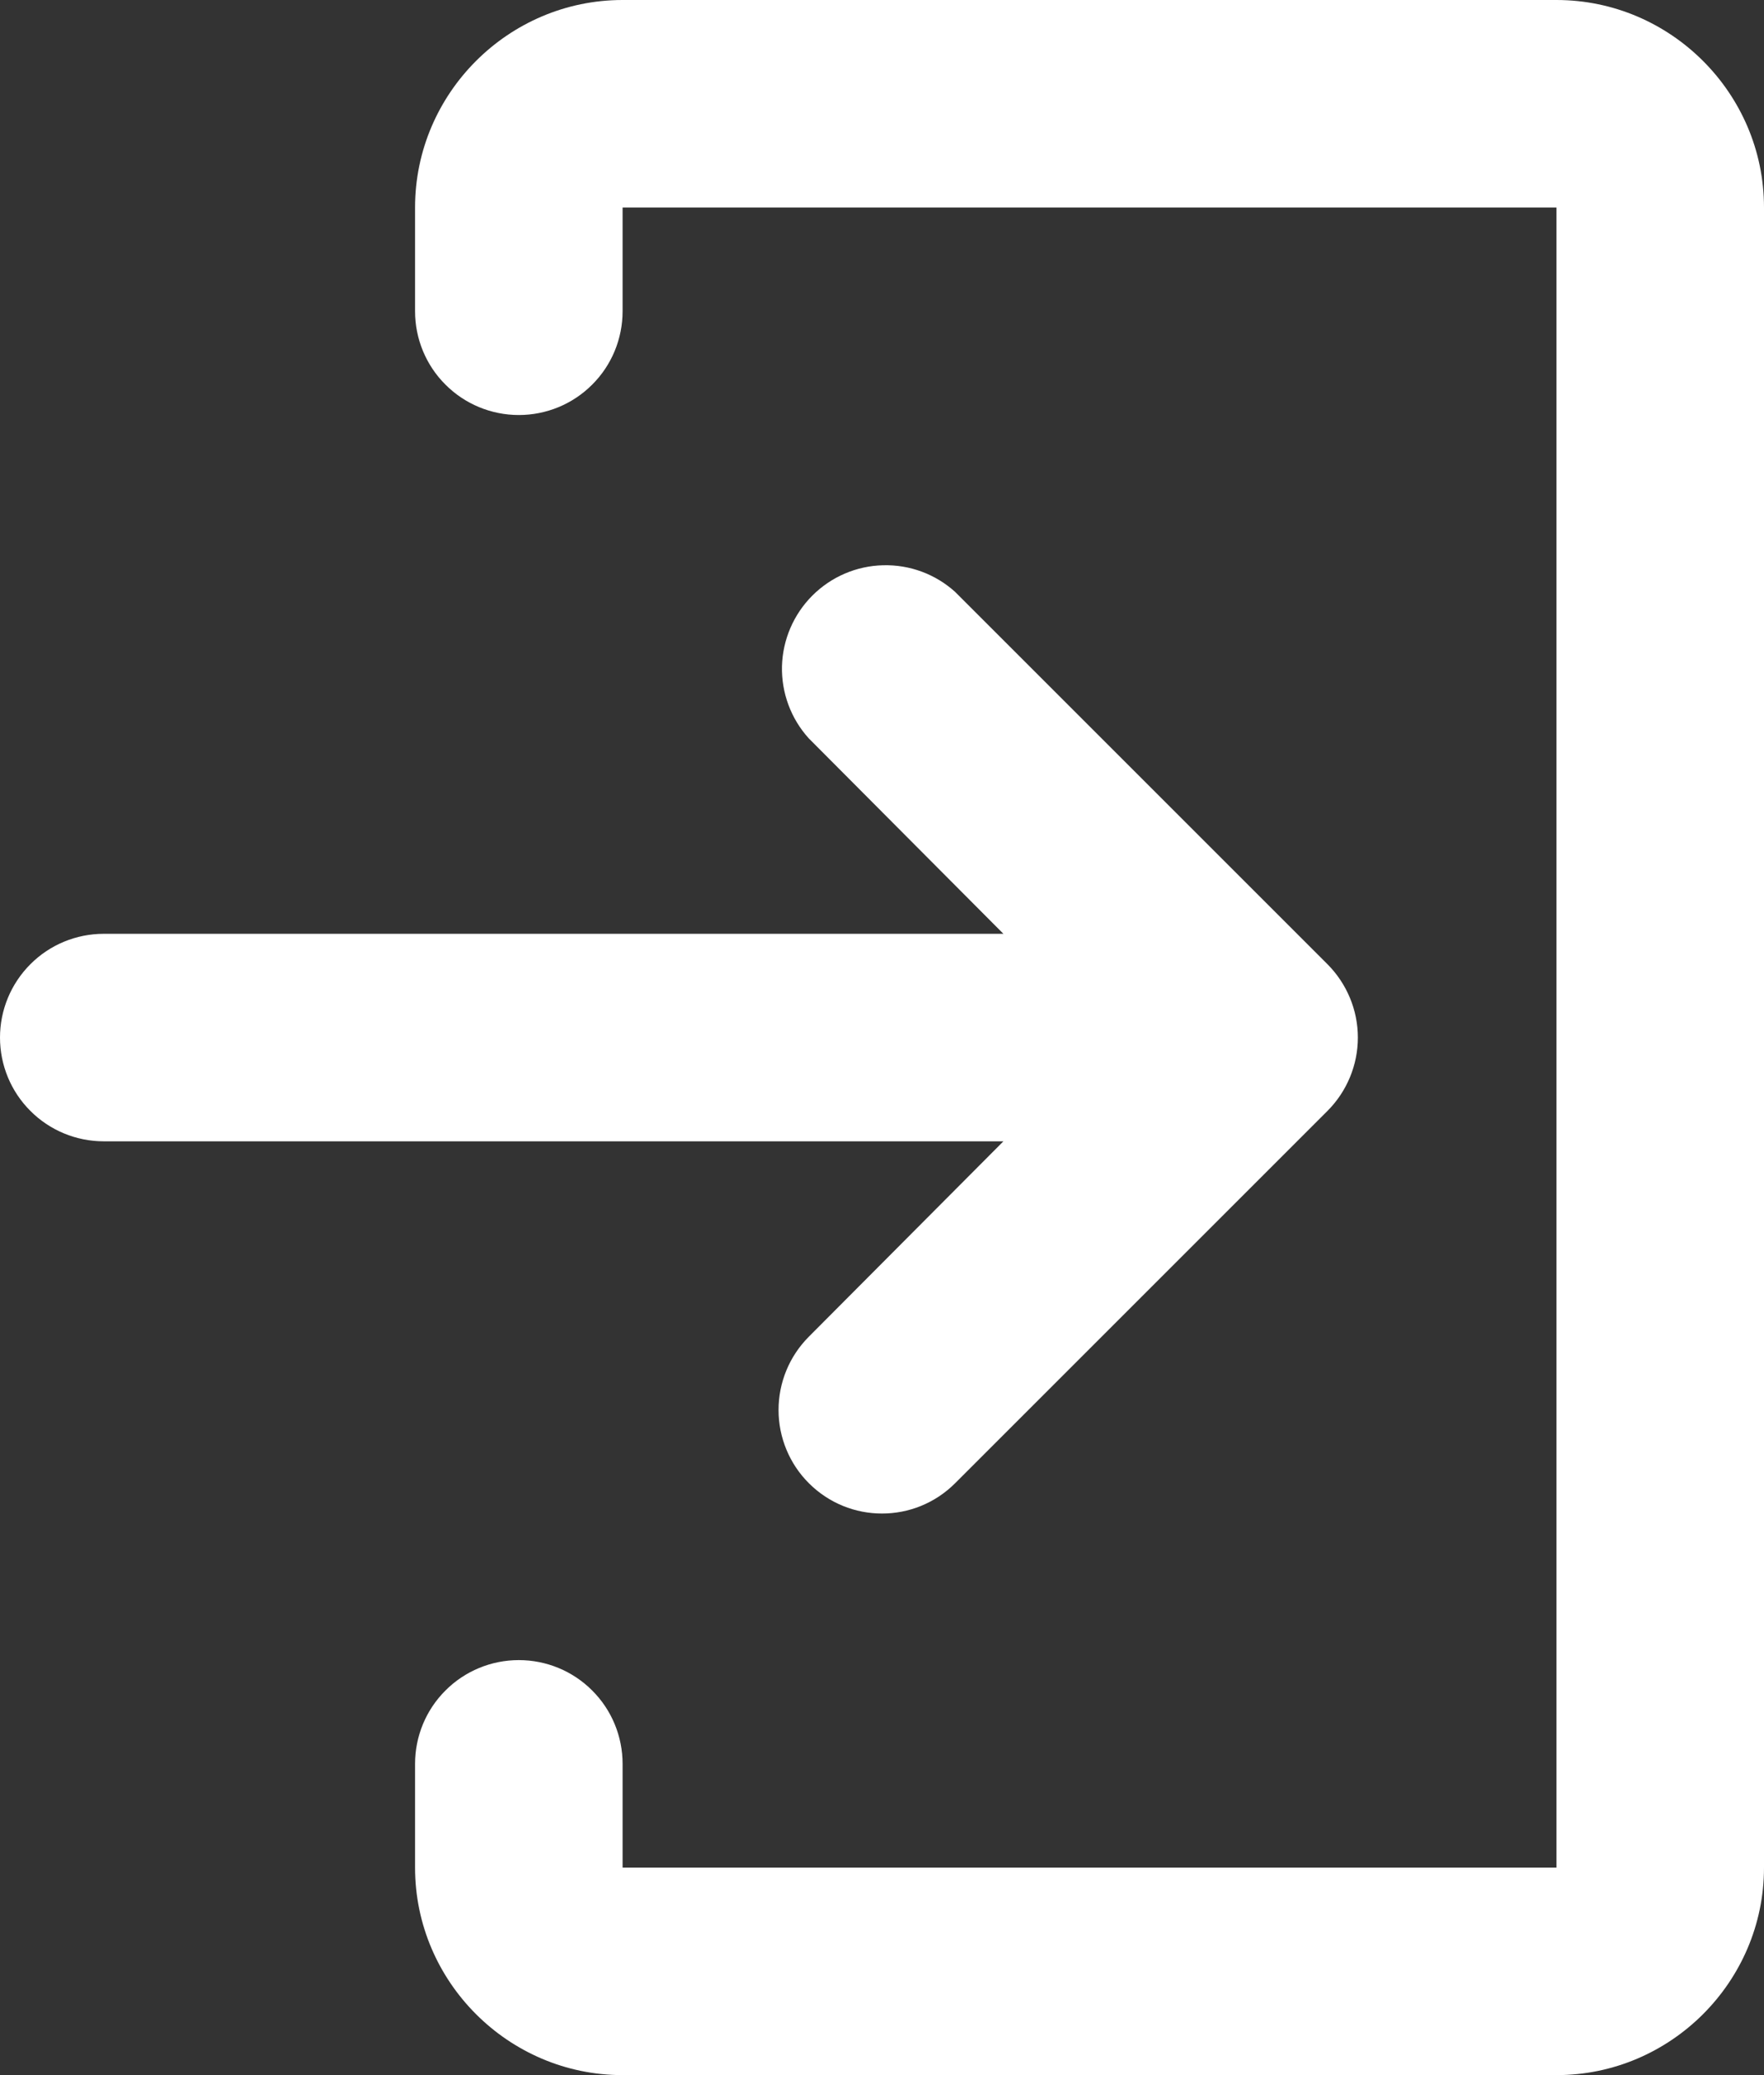 <svg width="17" height="20" viewBox="0 0 17 20" fill="none" xmlns="http://www.w3.org/2000/svg">
<rect x="0" y="0" width="17" height="20" fill="#333333" stroke="none"/>
<path d="M6 0H15C16.1 0 17 0.9 17 2V18C17 19.1 16.1 20 15 20H6C4.9 20 4 19.1 4 18V17C4 16.735 4.105 16.48 4.293 16.293C4.48 16.105 4.735 16 5 16C5.265 16 5.52 16.105 5.707 16.293C5.895 16.48 6 16.735 6 17V18H15V2H6V3C6 3.265 5.895 3.52 5.707 3.707C5.52 3.895 5.265 4 5 4C4.735 4 4.48 3.895 4.293 3.707C4.105 3.52 4 3.265 4 3V2C4 0.9 4.9 0 6 0Z" fill="white"/>
<path d="M7.795 14.295C8.185 14.685 8.815 14.685 9.205 14.295L12.793 10.707C12.98 10.52 13.086 10.265 13.086 10C13.086 9.735 12.98 9.481 12.793 9.293L9.205 5.705C9.015 5.533 8.766 5.441 8.51 5.448C8.254 5.454 8.01 5.559 7.829 5.74C7.648 5.921 7.543 6.165 7.536 6.421C7.53 6.677 7.622 6.926 7.794 7.116L9.67 9H1C0.735 9 0.48 9.105 0.293 9.293C0.105 9.481 0 9.735 0 10C0 10.265 0.105 10.52 0.293 10.707C0.48 10.895 0.735 11 1 11H9.67L7.794 12.884C7.607 13.072 7.503 13.325 7.503 13.59C7.503 13.854 7.608 14.108 7.795 14.295Z" fill="white"/>
</svg>
